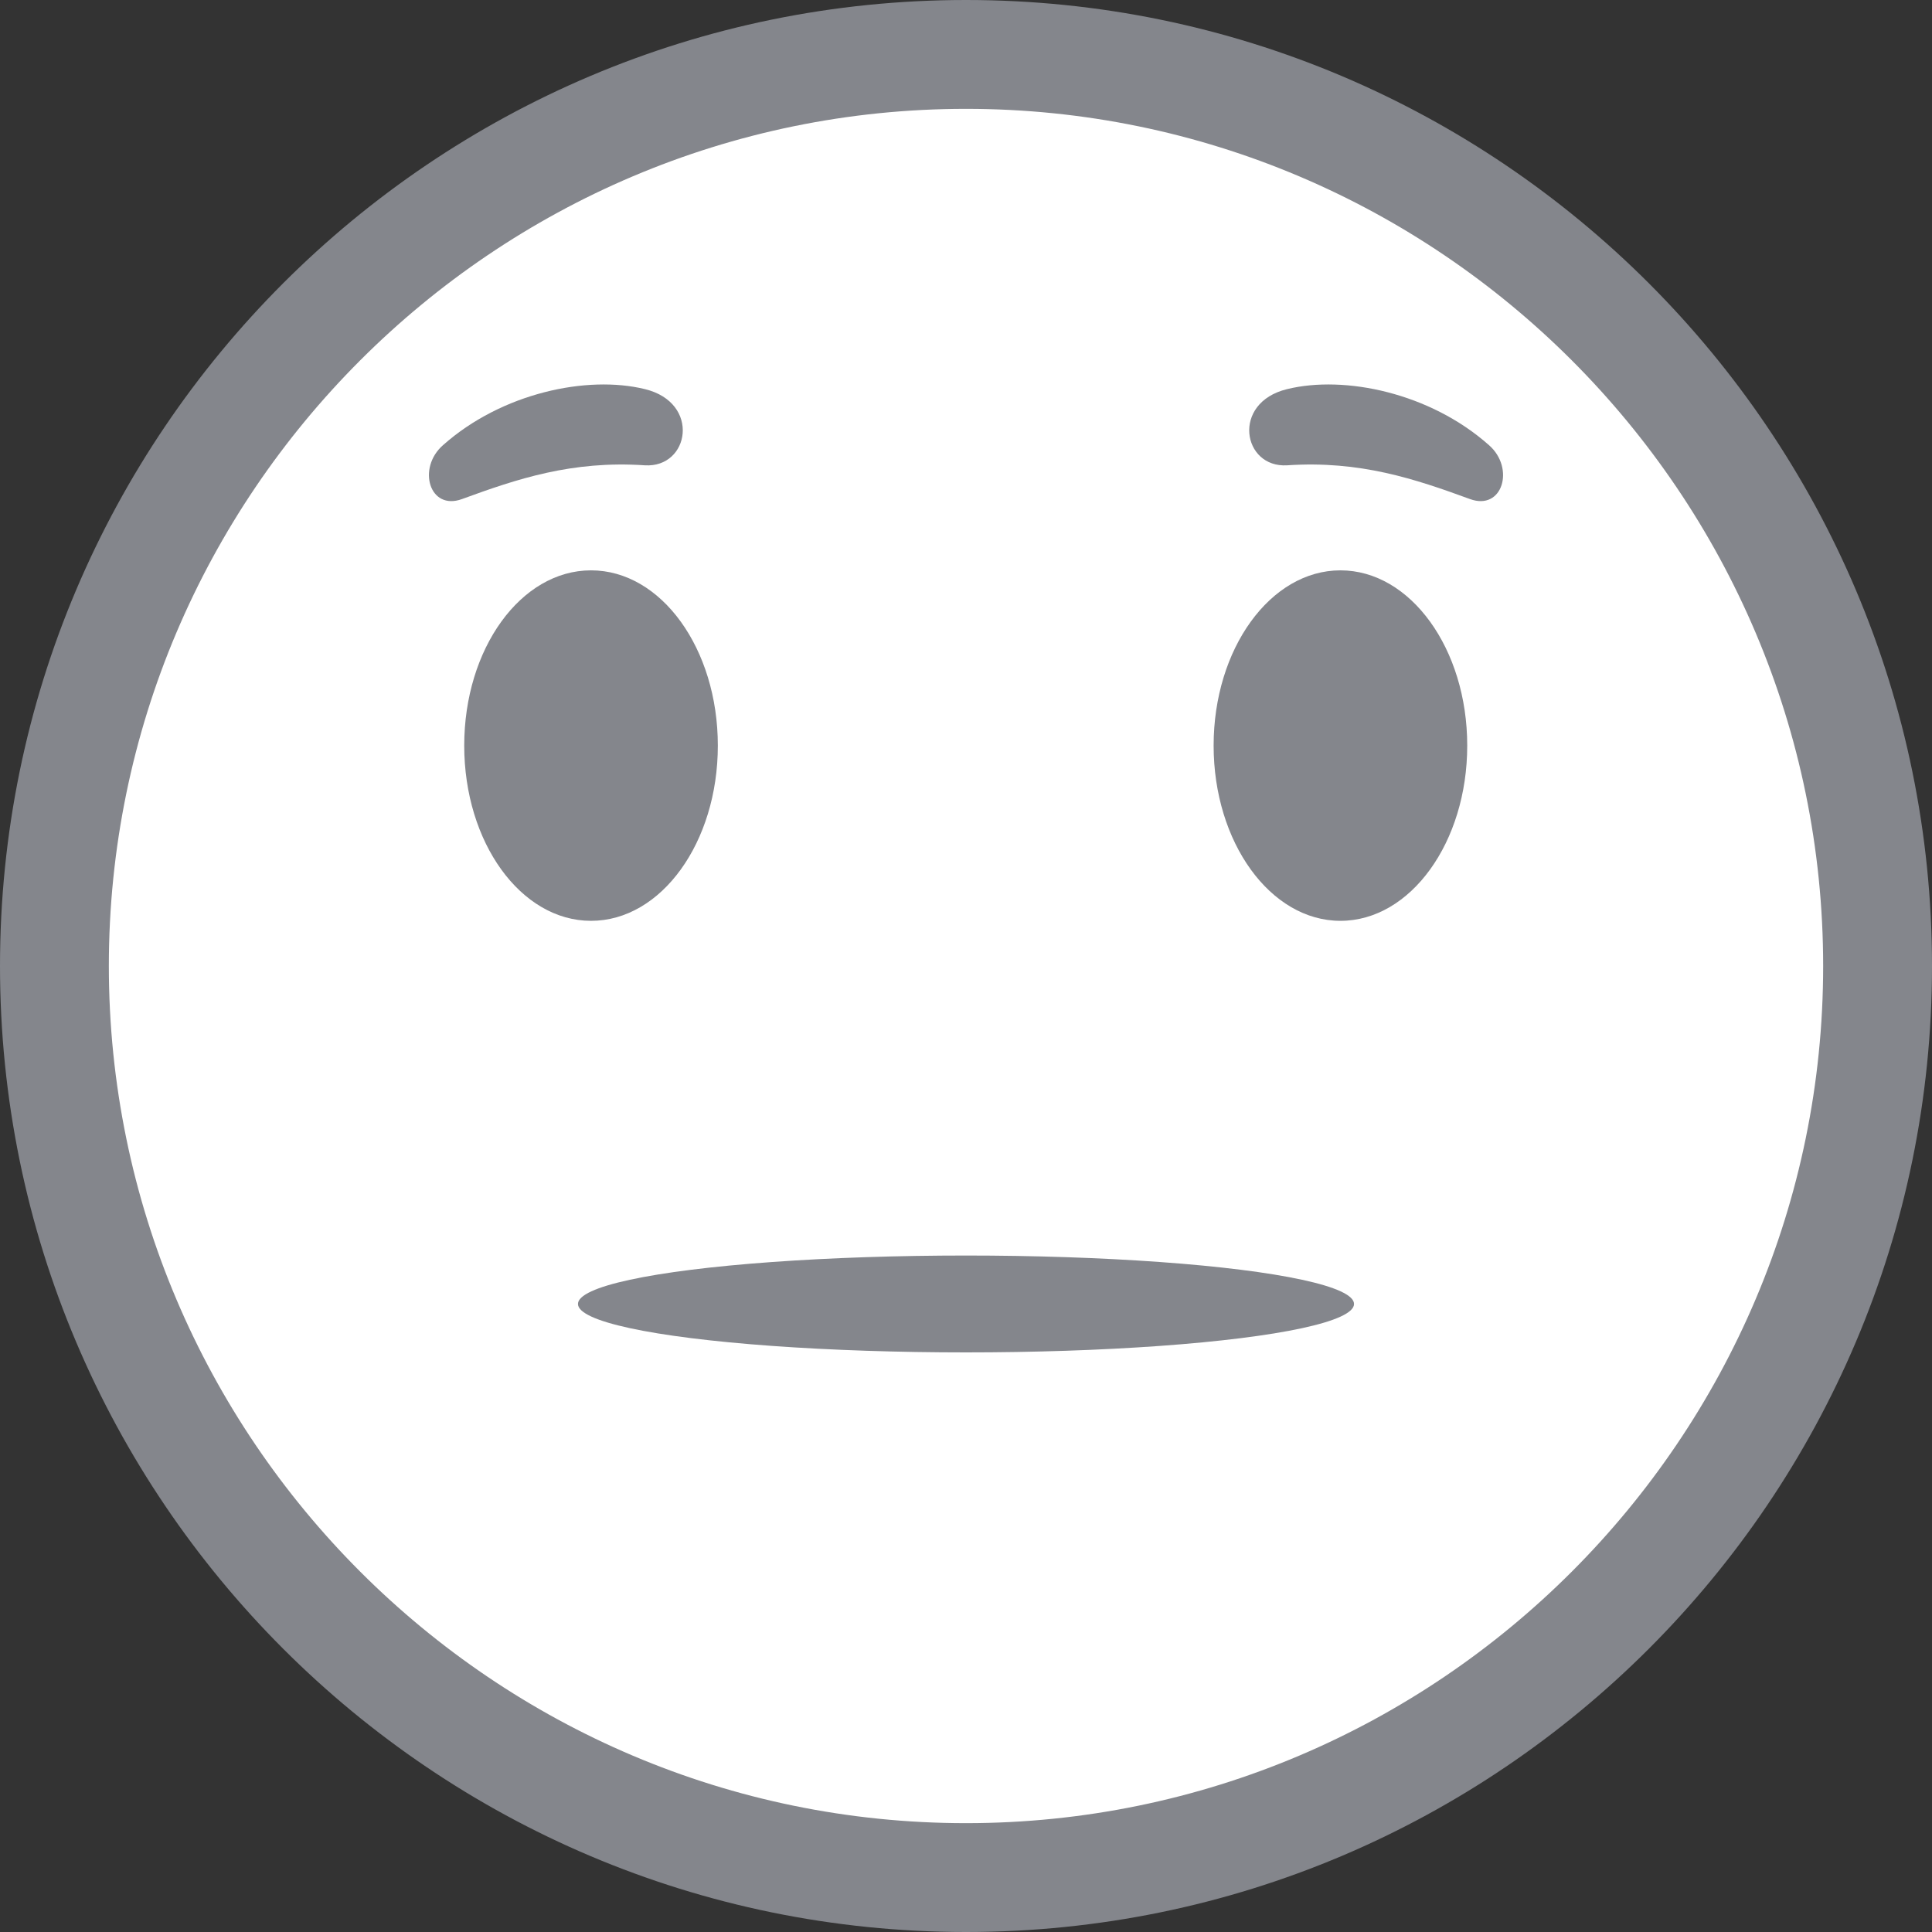 <?xml version="1.0" encoding="UTF-8"?><svg id="_레이어_2" xmlns="http://www.w3.org/2000/svg" viewBox="0 0 35.5 35.5"><rect x="0" y="0" width="35.5" height="35.5" fill="#333333" stroke="none"/><defs><style>.cls-1{fill:#fff;}.cls-2{fill:#84868c;}</style></defs><g id="_레이어_1-2"><circle class="cls-1" cx="17.75" cy="17.75" r="16.75"/><path class="cls-2" d="m17.75,35.5C7.96,35.5,0,27.54,0,17.75S7.96,0,17.75,0s17.75,7.96,17.75,17.75-7.96,17.75-17.75,17.75Zm0-33.5C9.07,2,2,9.07,2,17.75s7.07,15.75,15.75,15.75,15.75-7.07,15.75-15.75S26.43,2,17.75,2Z"/><ellipse class="cls-2" cx="17.75" cy="23.96" rx="7.13" ry=".89"/><path class="cls-2" d="m27.01,9.17c.6.22.83-.57.35-.99-1.08-.96-2.65-1.29-3.71-1.03-1.03.25-.82,1.45,0,1.4,1.34-.09,2.35.25,3.36.62Z"/><path class="cls-2" d="m8.49,9.17c-.6.22-.83-.57-.35-.99,1.08-.96,2.65-1.29,3.71-1.03,1.03.25.82,1.45,0,1.4-1.34-.09-2.35.25-3.36.62Z"/><ellipse class="cls-2" cx="24.63" cy="13.7" rx="2.33" ry="3.22"/><path class="cls-2" d="m13.19,13.7c0,1.78-1.04,3.22-2.33,3.22s-2.33-1.44-2.33-3.22,1.04-3.22,2.33-3.22,2.33,1.44,2.33,3.22Z"/></g></svg>